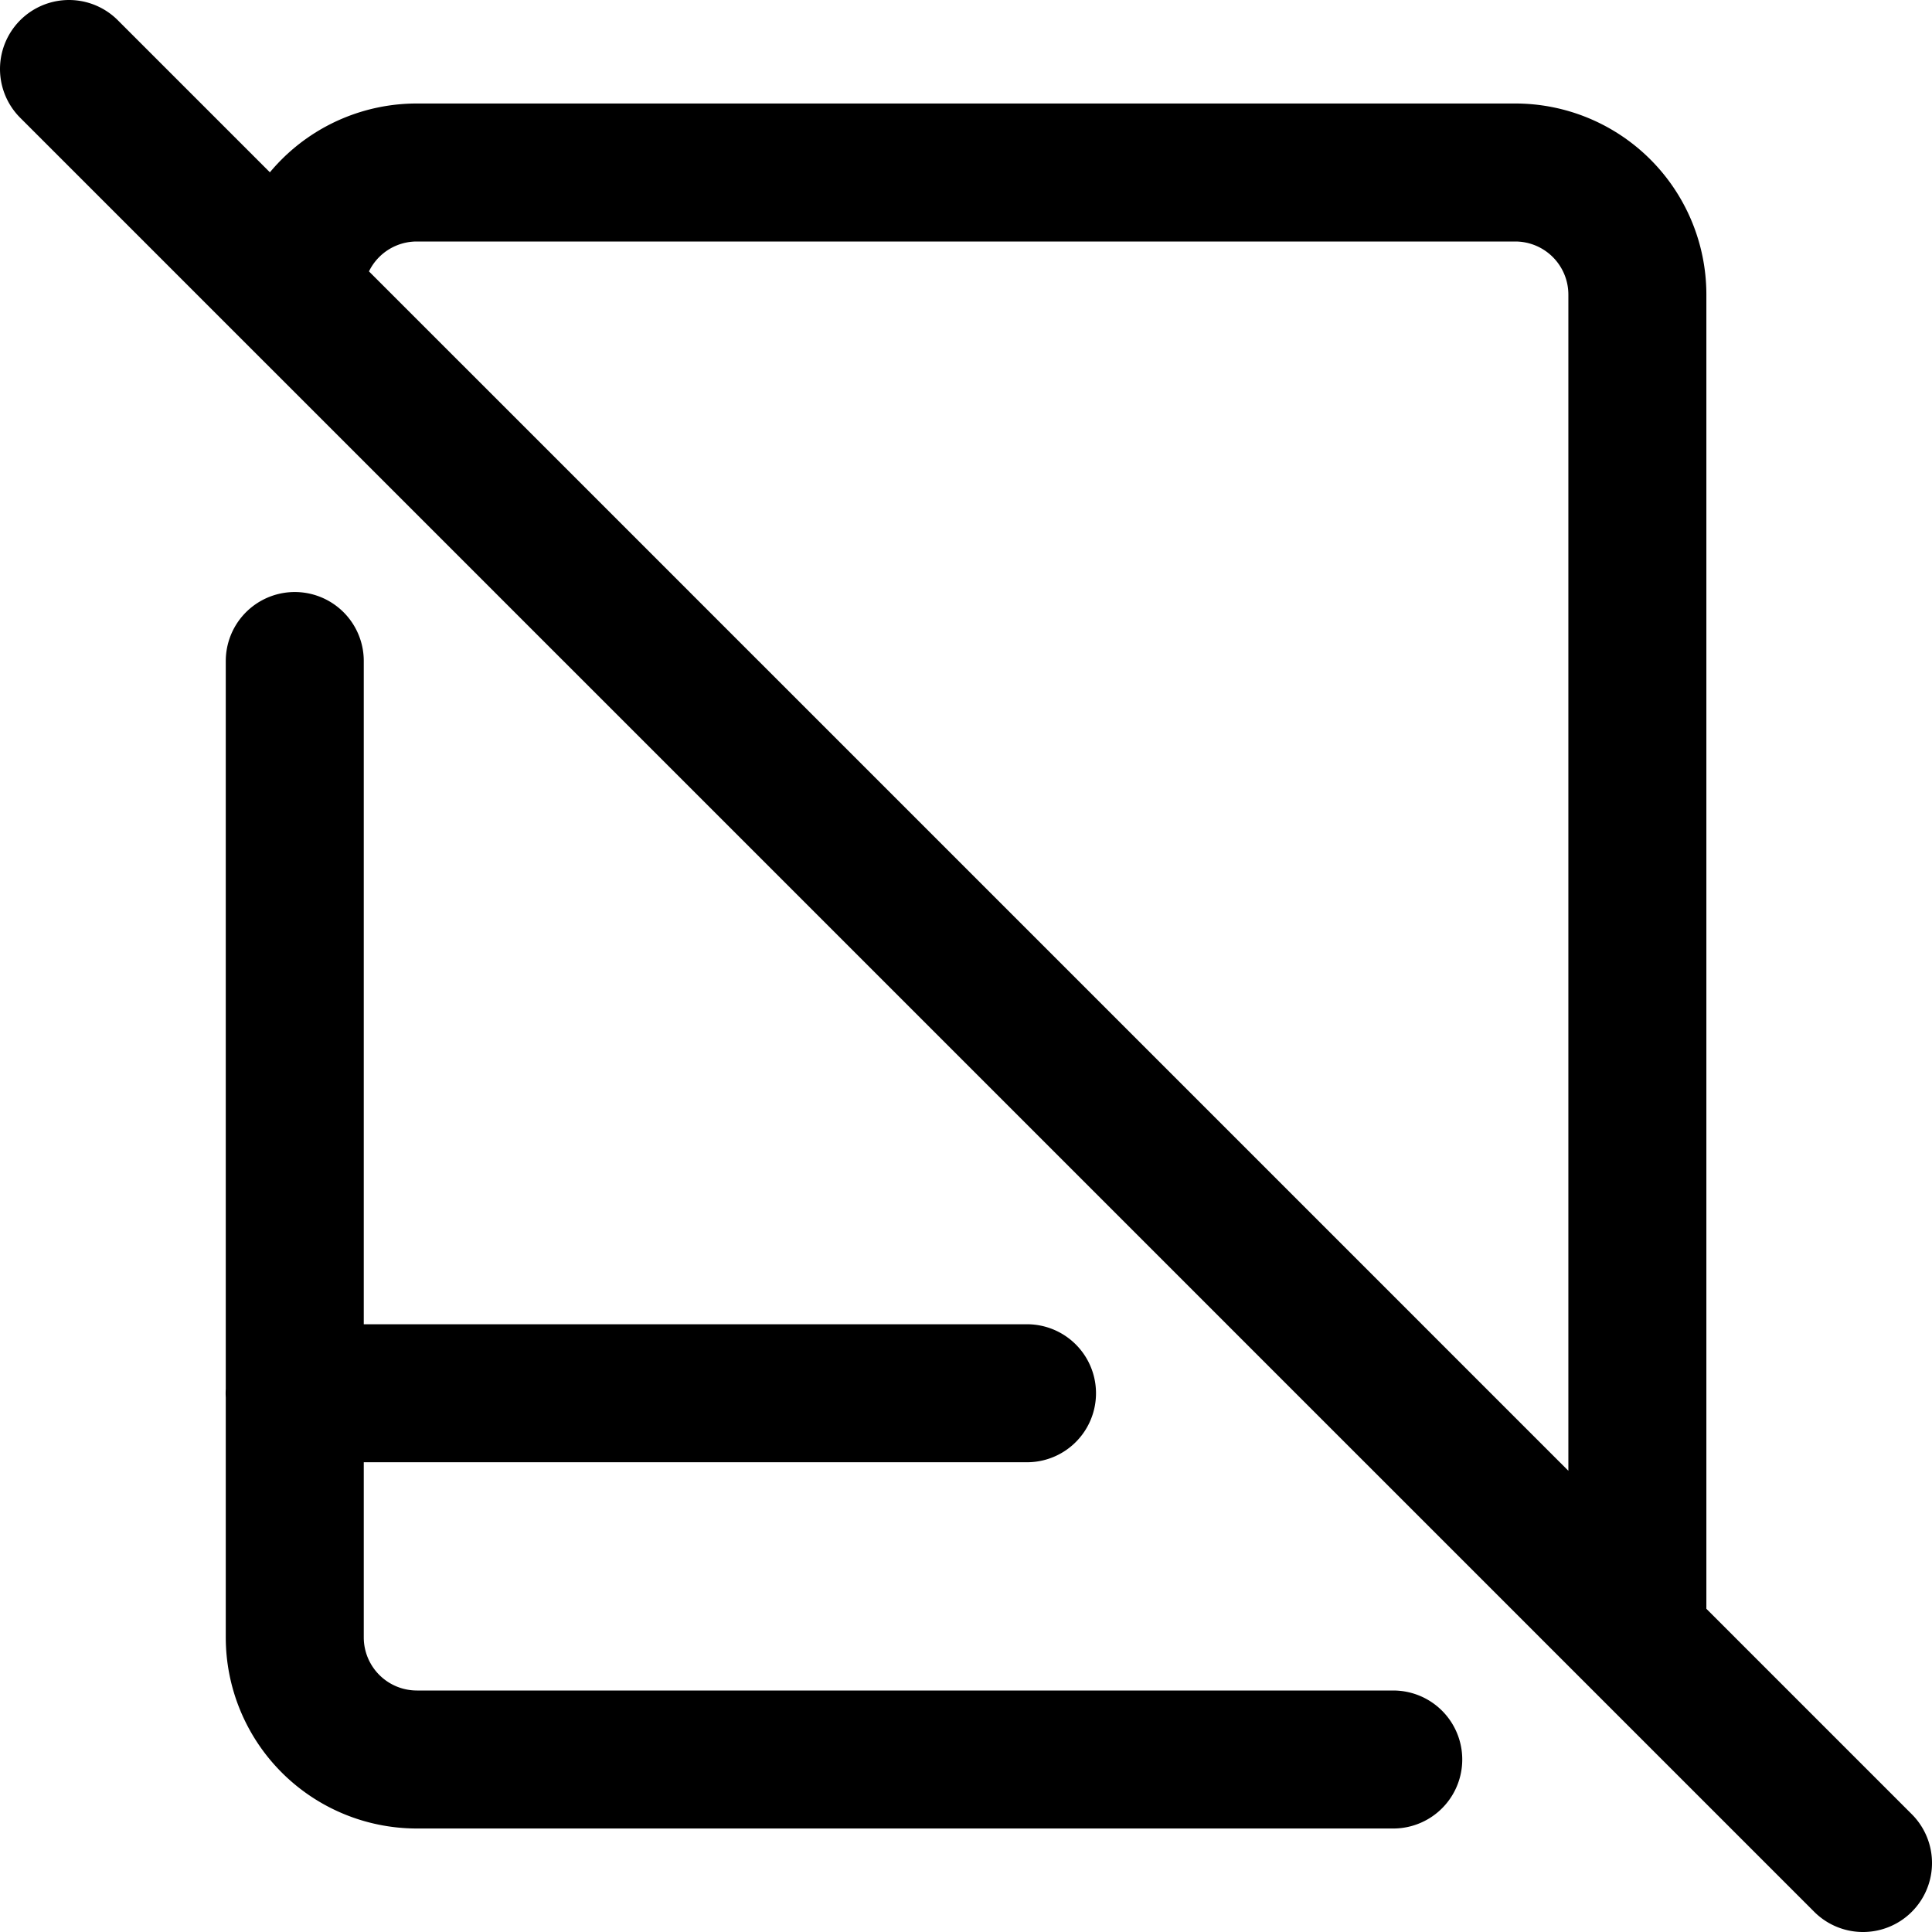 <svg focusable="false" xmlns="http://www.w3.org/2000/svg" fill="none" role="img" aria-label="Icon" viewBox="0 0 14 14">
  <path d="M11.865 11.865v-9.73a.885.885 0 0 0-.884-.885H3.019a.885.885 0 0 0-.884.885m7.961 10.615H3.02a.885.885 0 0 1-.884-.885V4.79m-.001 5.306h5.307M.5.5l13 13" stroke="currentColor" stroke-linecap="round" stroke-linejoin="round"/>
</svg>
